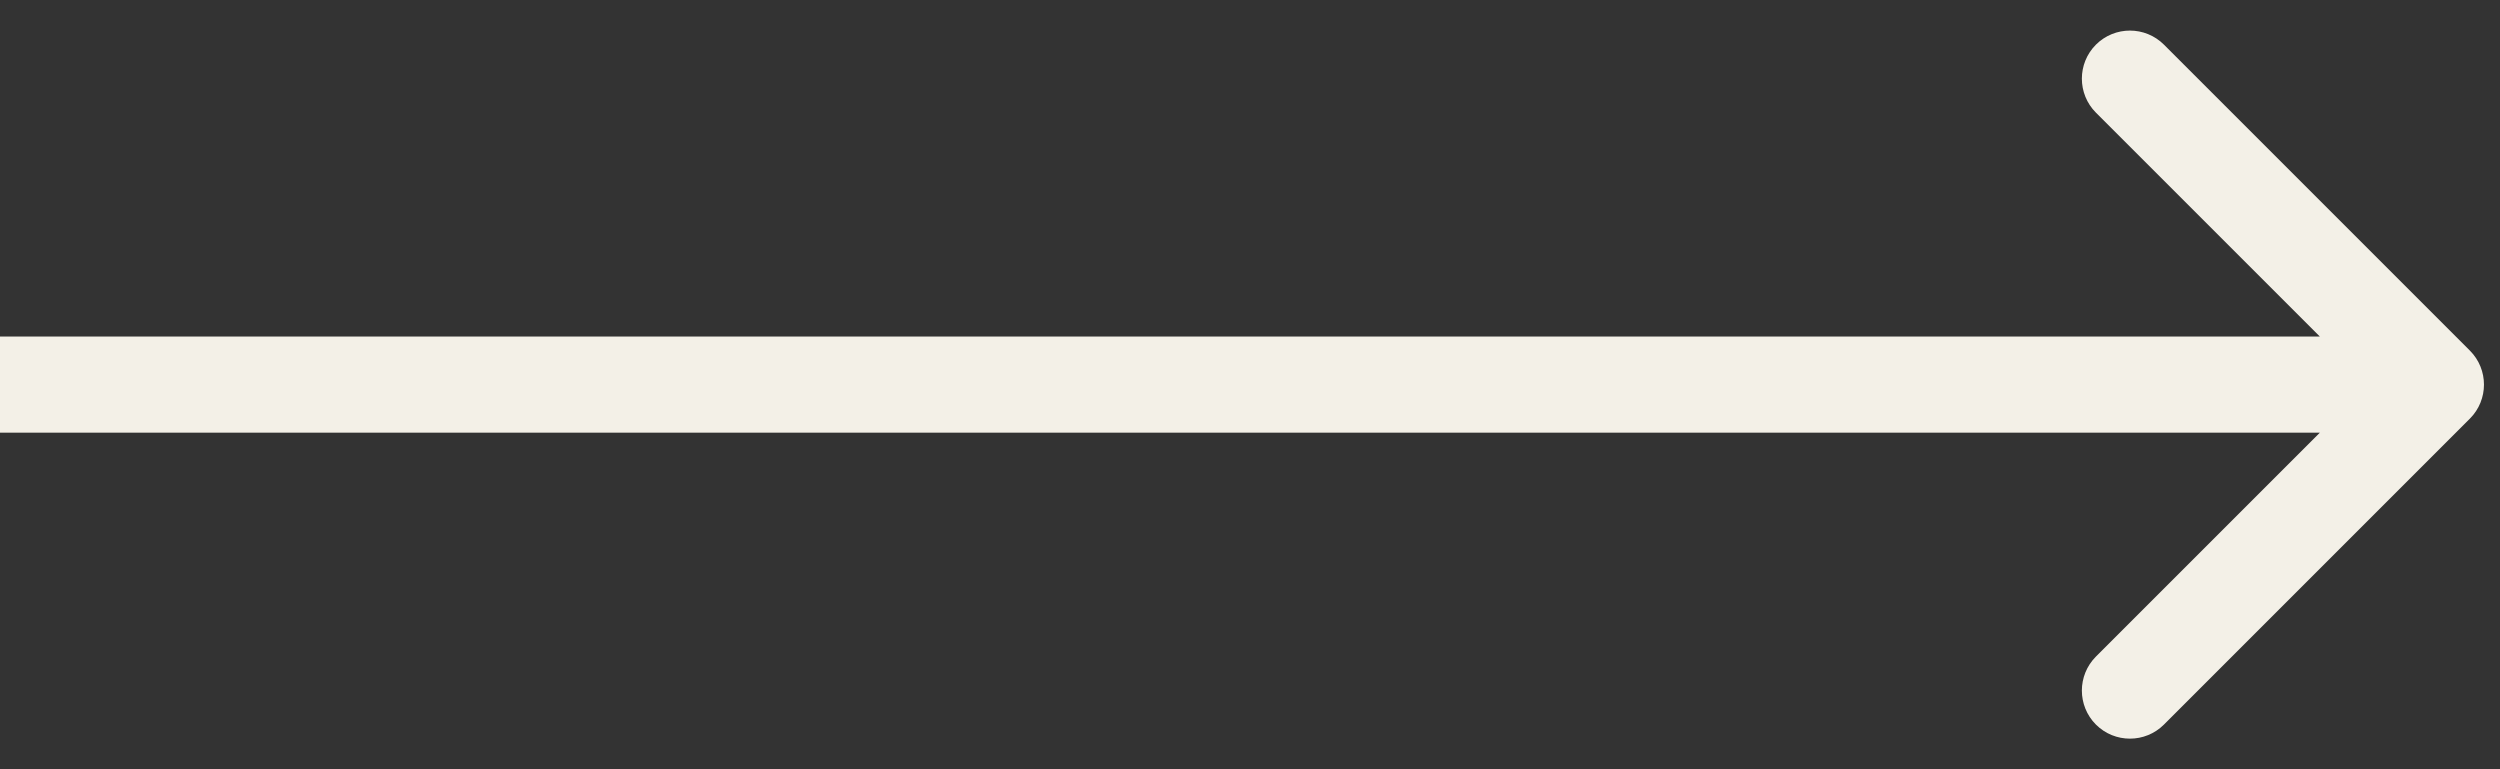 <svg width="78" height="24" viewBox="0 0 78 24" fill="none" xmlns="http://www.w3.org/2000/svg">
<rect x="0" y="0" width="78" height="24" fill="#333333" stroke="none"/>
<path d="M77.061 13.061C77.646 12.475 77.646 11.525 77.061 10.939L67.515 1.393C66.929 0.808 65.979 0.808 65.393 1.393C64.808 1.979 64.808 2.929 65.393 3.515L73.879 12L65.393 20.485C64.808 21.071 64.808 22.021 65.393 22.607C65.979 23.192 66.929 23.192 67.515 22.607L77.061 13.061ZM0 13.5H76V10.5H0V13.5Z" fill="#F3F0E7"/>
</svg>
